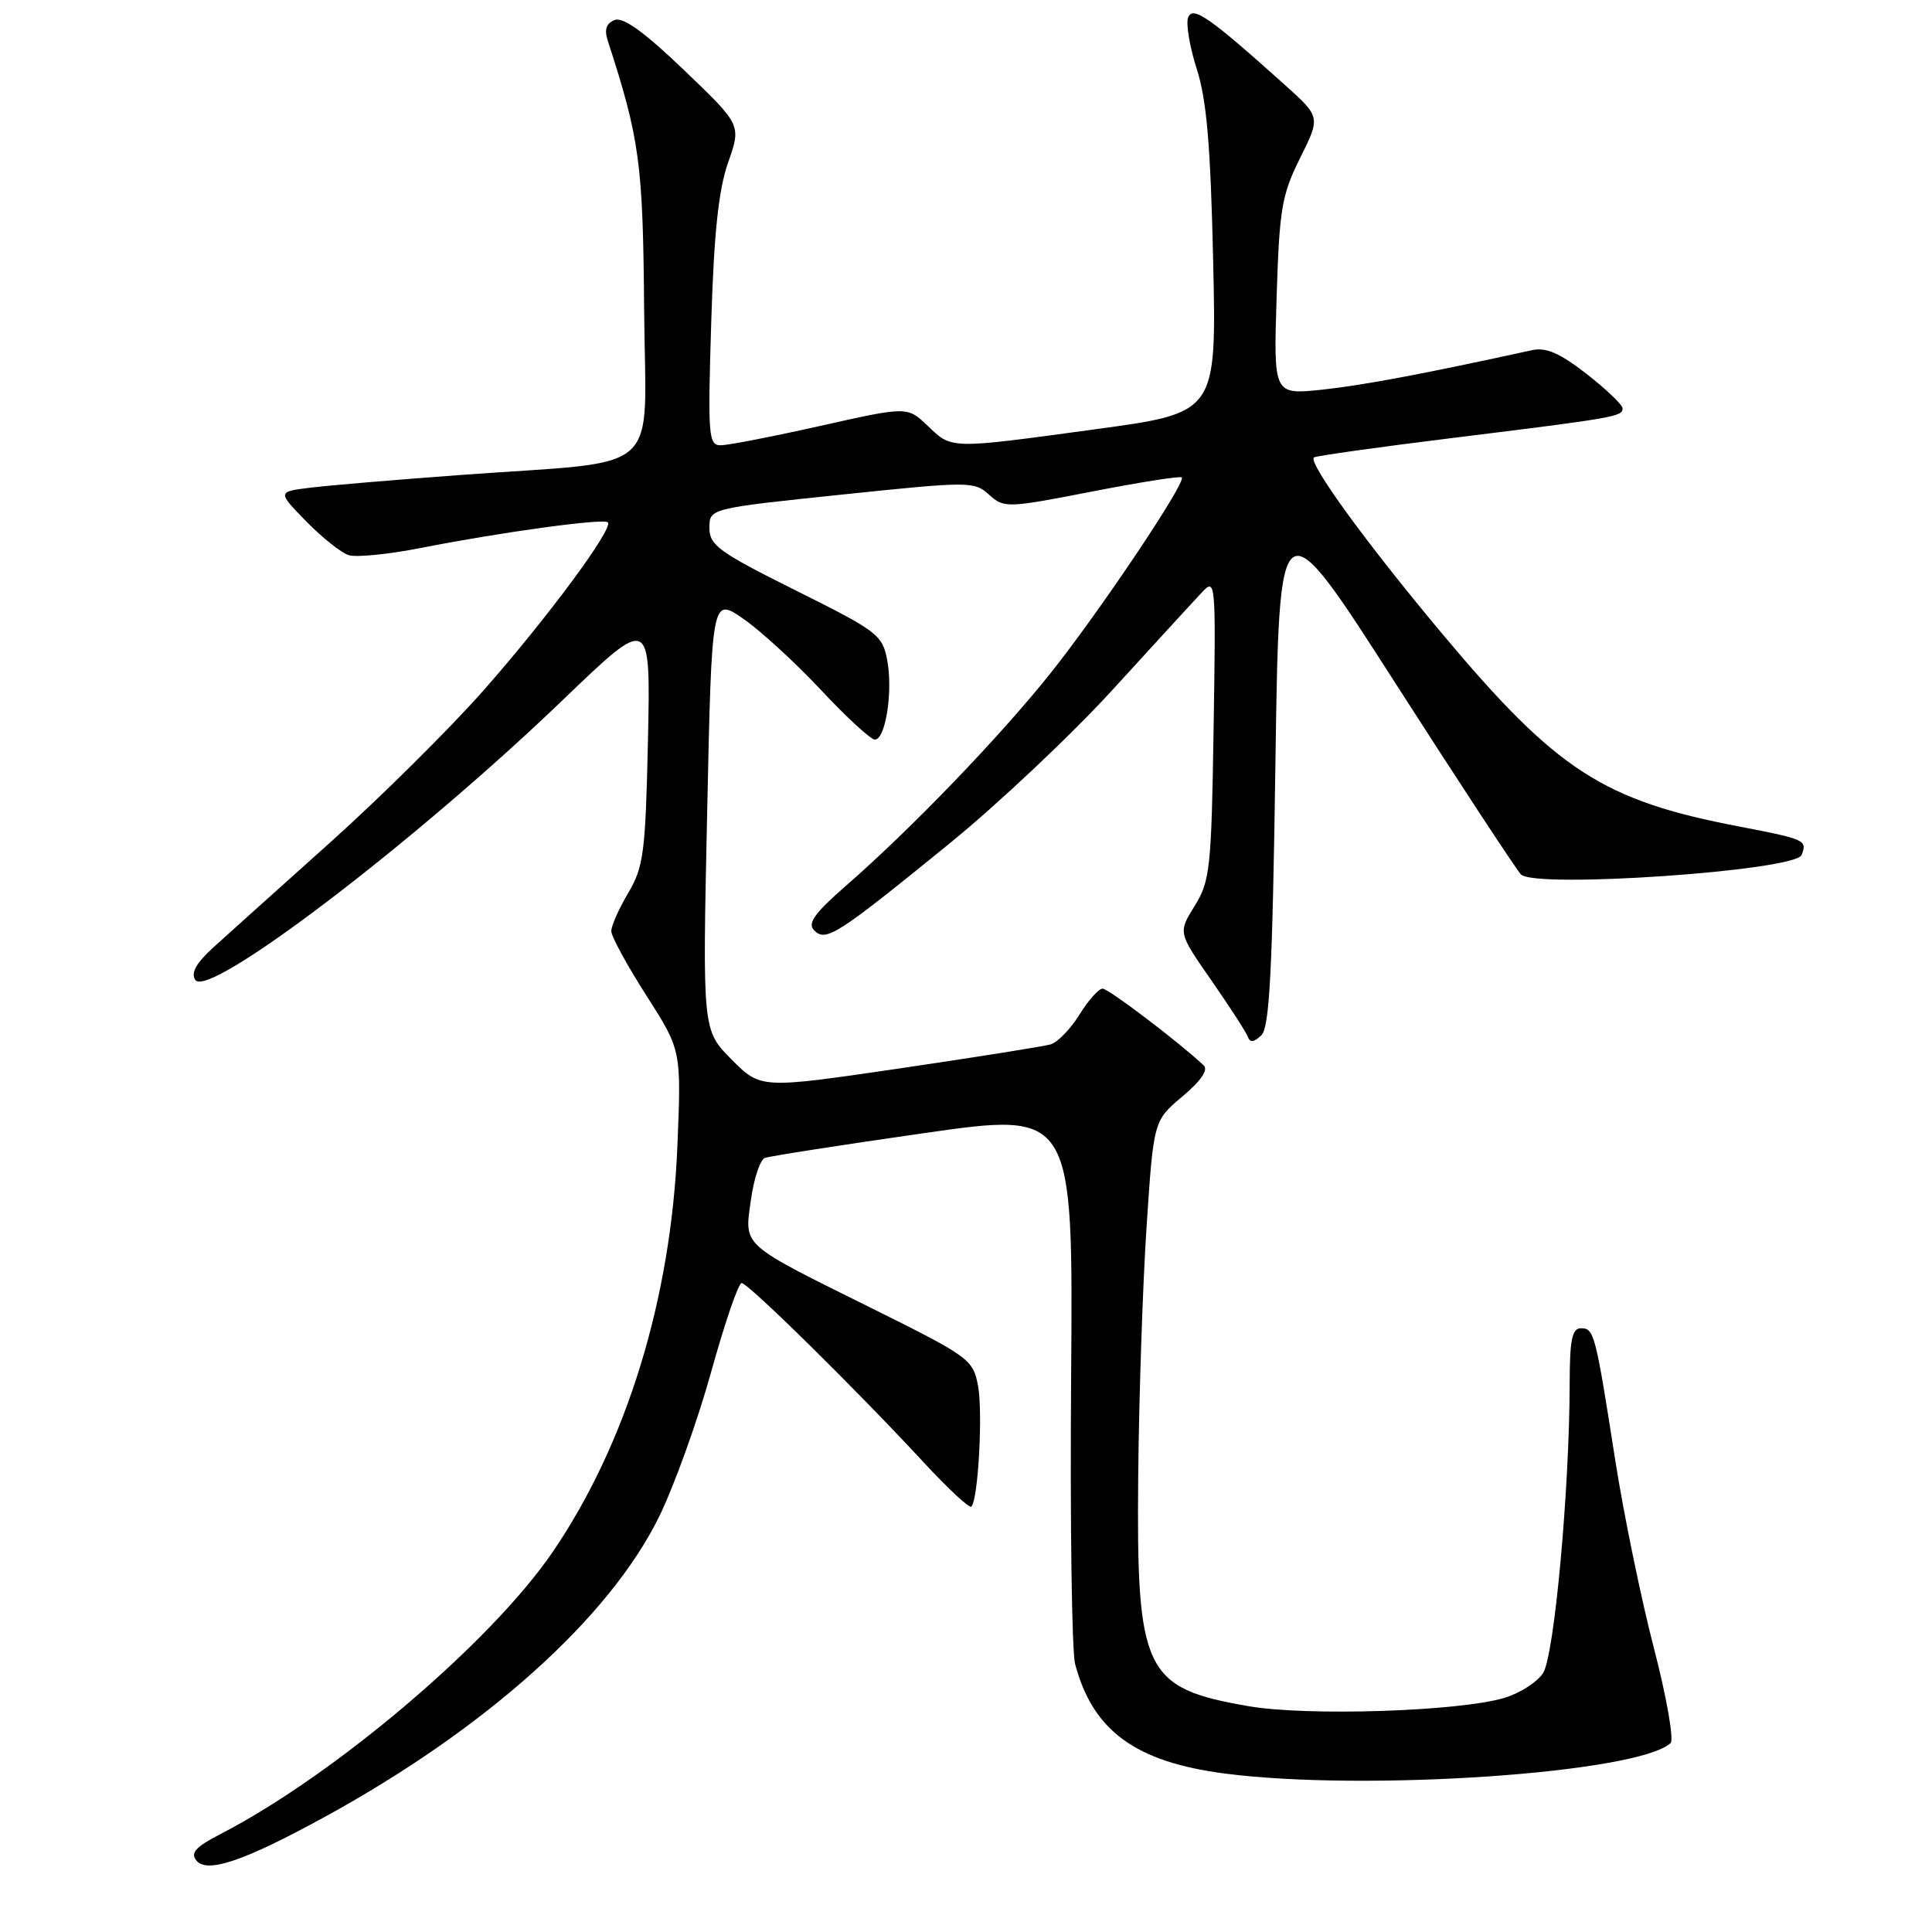 <?xml version="1.0" encoding="UTF-8" standalone="no"?>
<!DOCTYPE svg PUBLIC "-//W3C//DTD SVG 1.1//EN" "http://www.w3.org/Graphics/SVG/1.1/DTD/svg11.dtd" >
<svg xmlns="http://www.w3.org/2000/svg" xmlns:xlink="http://www.w3.org/1999/xlink" version="1.1" viewBox="0 0 256 256">
 <g >
 <path fill="currentColor"
d=" M 42.88 240.83 C 64.36 229.10 80.77 214.37 87.36 200.92 C 89.35 196.84 92.45 188.22 94.24 181.76 C 96.03 175.31 97.84 170.02 98.27 170.01 C 99.13 170.00 113.56 184.22 122.42 193.80 C 125.62 197.26 128.45 199.89 128.71 199.63 C 129.62 198.72 130.25 187.15 129.59 183.60 C 128.94 180.15 128.40 179.75 115.71 173.45 C 97.97 164.65 98.64 165.24 99.50 158.99 C 99.89 156.17 100.72 153.67 101.35 153.43 C 101.98 153.20 111.43 151.72 122.35 150.16 C 142.20 147.31 142.20 147.31 141.93 182.41 C 141.78 201.71 142.02 218.85 142.46 220.50 C 144.81 229.34 150.45 233.46 162.27 235.00 C 180.90 237.42 217.01 234.96 221.36 230.97 C 221.83 230.54 220.83 224.86 219.14 218.34 C 217.45 211.83 215.15 200.65 214.03 193.50 C 211.40 176.64 211.23 176.00 209.48 176.00 C 208.31 176.00 208.00 177.52 207.99 183.25 C 207.97 197.40 205.95 219.43 204.46 221.70 C 203.67 222.91 201.33 224.40 199.26 225.00 C 193.15 226.78 173.23 227.42 165.45 226.08 C 151.59 223.68 150.57 221.55 150.82 195.49 C 150.92 185.04 151.42 170.19 151.93 162.49 C 152.86 148.50 152.86 148.50 156.67 145.29 C 159.13 143.23 160.14 141.76 159.49 141.16 C 156.11 138.00 146.88 131.00 146.10 131.00 C 145.58 131.00 144.20 132.55 143.03 134.45 C 141.86 136.34 140.14 138.12 139.20 138.39 C 138.27 138.66 129.24 140.09 119.15 141.58 C 100.80 144.27 100.80 144.27 96.94 140.39 C 93.08 136.50 93.08 136.50 93.70 107.81 C 94.31 79.12 94.31 79.12 98.46 81.97 C 100.74 83.54 105.38 87.79 108.77 91.41 C 112.16 95.04 115.38 98.00 115.92 98.00 C 117.34 98.00 118.34 91.61 117.56 87.47 C 116.93 84.13 116.27 83.63 105.45 78.24 C 95.27 73.17 94.00 72.25 94.00 69.96 C 94.00 67.37 94.00 67.37 111.51 65.54 C 128.51 63.77 129.08 63.77 131.06 65.55 C 133.04 67.34 133.41 67.33 144.66 65.14 C 151.02 63.90 156.39 63.05 156.59 63.26 C 157.22 63.88 145.68 81.08 139.14 89.28 C 132.42 97.69 120.72 109.85 112.09 117.37 C 107.91 121.02 106.96 122.36 107.88 123.28 C 109.44 124.84 110.86 123.93 125.68 111.88 C 132.19 106.59 141.98 97.36 147.44 91.38 C 152.90 85.40 158.21 79.60 159.25 78.50 C 161.08 76.54 161.12 76.90 160.81 96.50 C 160.52 115.07 160.34 116.75 158.30 120.04 C 156.10 123.57 156.10 123.57 160.51 129.90 C 162.93 133.38 165.10 136.74 165.33 137.36 C 165.63 138.18 166.14 138.13 167.12 137.20 C 168.22 136.17 168.60 128.85 169.00 101.20 C 169.50 66.50 169.50 66.50 184.88 90.50 C 193.35 103.70 200.84 115.11 201.53 115.86 C 203.31 117.78 237.91 115.39 238.72 113.29 C 239.48 111.32 239.21 111.20 230.46 109.52 C 212.41 106.07 206.31 102.12 191.17 84.06 C 181.10 72.04 173.30 61.33 174.10 60.61 C 174.32 60.42 182.60 59.25 192.50 58.03 C 214.03 55.37 215.00 55.20 215.00 54.11 C 215.00 53.65 212.86 51.60 210.25 49.56 C 206.69 46.79 204.87 45.99 203.00 46.40 C 188.78 49.52 180.47 51.08 175.13 51.64 C 168.75 52.30 168.75 52.30 169.16 39.34 C 169.52 27.69 169.84 25.81 172.27 20.94 C 174.98 15.50 174.98 15.50 170.24 11.24 C 160.25 2.27 158.04 0.73 157.43 2.32 C 157.12 3.13 157.64 6.21 158.58 9.15 C 159.89 13.22 160.41 19.32 160.75 34.59 C 161.20 54.69 161.20 54.69 145.35 56.85 C 125.70 59.53 126.18 59.54 122.92 56.42 C 120.23 53.85 120.23 53.85 108.75 56.42 C 102.43 57.84 96.47 59.00 95.50 59.00 C 93.87 59.00 93.78 57.78 94.24 42.75 C 94.60 30.90 95.21 25.16 96.48 21.53 C 98.23 16.56 98.23 16.56 90.65 9.30 C 85.41 4.27 82.58 2.23 81.46 2.65 C 80.33 3.09 80.05 3.91 80.53 5.39 C 84.77 18.44 85.20 21.64 85.35 41.00 C 85.52 63.49 88.37 60.92 61.00 62.94 C 52.47 63.57 43.53 64.32 41.13 64.62 C 36.75 65.16 36.75 65.16 40.57 69.08 C 42.68 71.23 45.21 73.25 46.20 73.56 C 47.18 73.88 51.48 73.45 55.75 72.61 C 66.23 70.54 79.99 68.65 80.54 69.21 C 81.33 70.00 72.55 81.86 64.08 91.47 C 59.57 96.58 50.42 105.65 43.75 111.63 C 37.08 117.61 30.13 123.85 28.31 125.50 C 26.02 127.58 25.26 128.91 25.87 129.84 C 27.56 132.47 55.04 111.54 74.65 92.68 C 86.21 81.57 86.21 81.57 85.86 98.03 C 85.53 112.95 85.29 114.86 83.25 118.31 C 82.01 120.40 81.00 122.68 81.00 123.38 C 81.00 124.08 83.09 127.91 85.64 131.90 C 90.28 139.15 90.28 139.15 89.76 151.83 C 88.93 172.08 83.05 191.22 73.25 205.62 C 65.10 217.58 44.38 235.19 29.22 243.02 C 25.90 244.74 25.19 245.52 26.04 246.55 C 27.46 248.25 32.31 246.61 42.88 240.83 Z "/>
</g>
</svg>